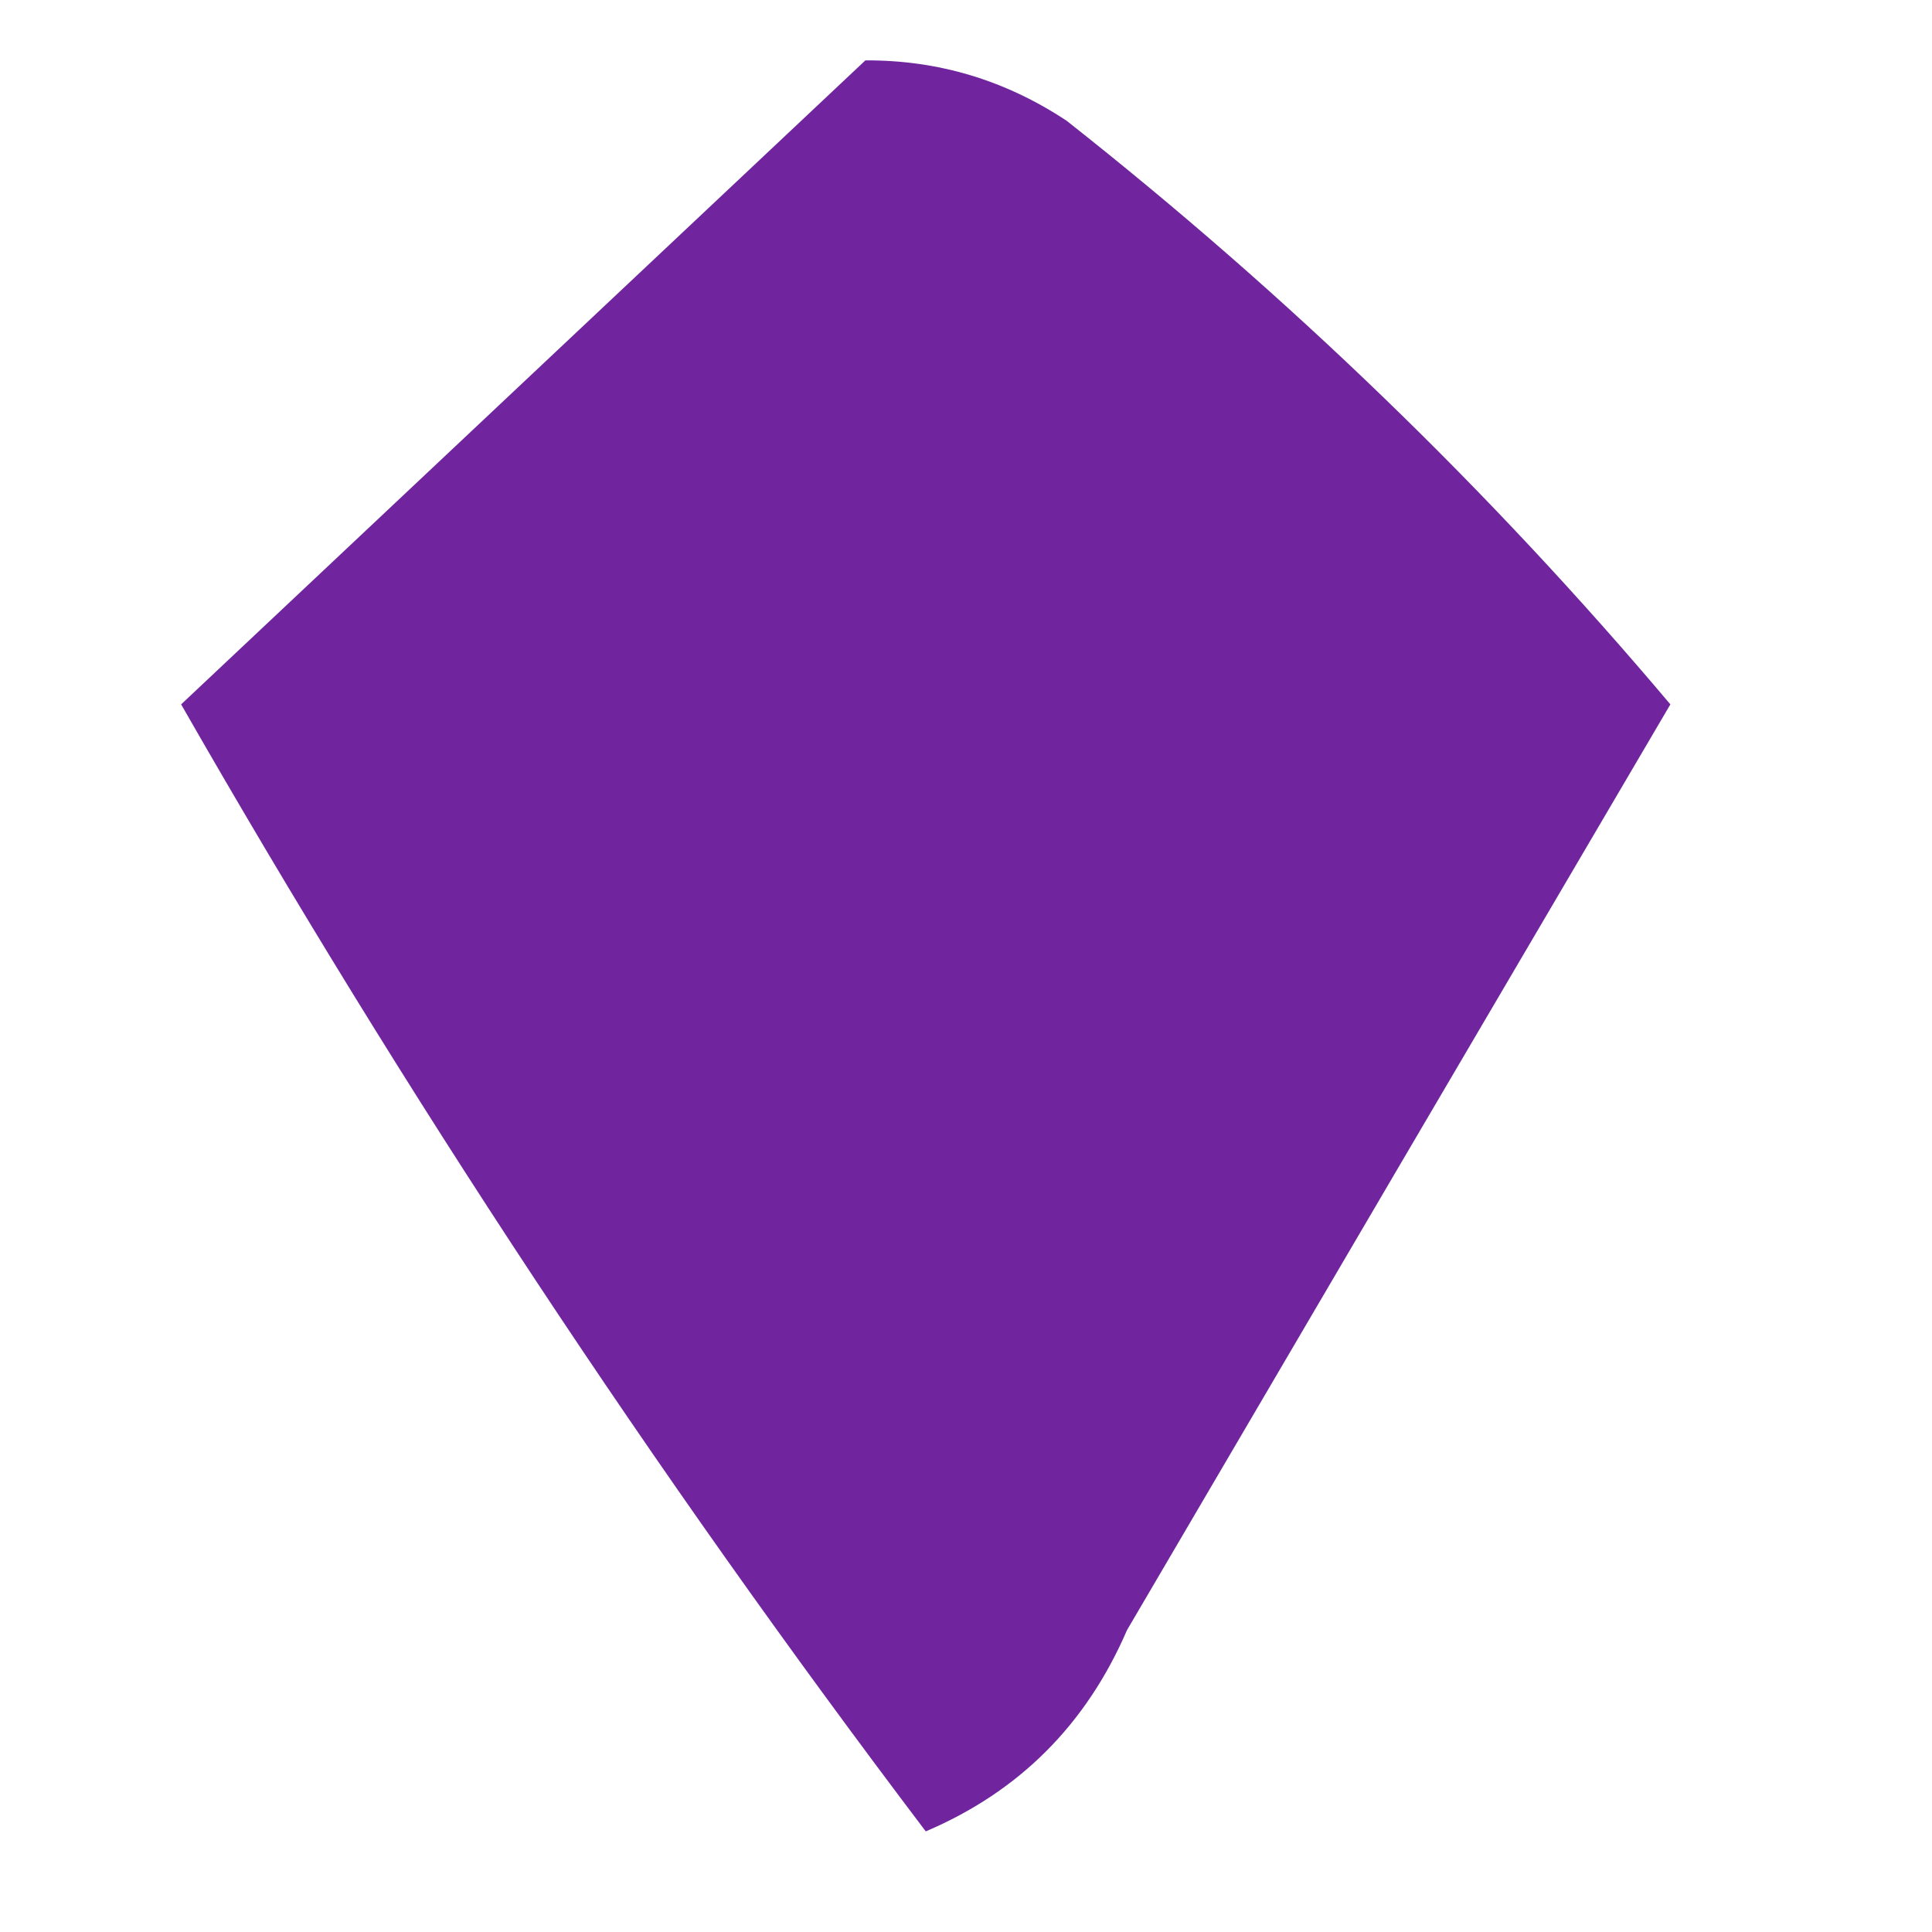 <?xml version="1.0" encoding="UTF-8"?>
<!DOCTYPE svg PUBLIC "-//W3C//DTD SVG 1.1//EN" "http://www.w3.org/Graphics/SVG/1.1/DTD/svg11.dtd">
<svg xmlns="http://www.w3.org/2000/svg" version="1.1" width="48px" height="48px" style="shape-rendering:geometricPrecision; text-rendering:geometricPrecision; image-rendering:optimizeQuality; fill-rule:evenodd; clip-rule:evenodd" xmlns:xlink="http://www.w3.org/1999/xlink">
<g><path style="opacity:0.948" fill="#691a9a" d="M 21.5,1.5 C 23.308,1.491 24.975,1.991 26.5,3C 32.009,7.343 37.009,12.176 41.5,17.5C 37.016,25.129 32.516,32.796 28,40.5C 26.987,42.846 25.321,44.513 23,45.5C 16.236,36.568 10.069,27.234 4.5,17.5C 10.161,12.173 15.828,6.84 21.5,1.5 Z"/></g>
</svg>
